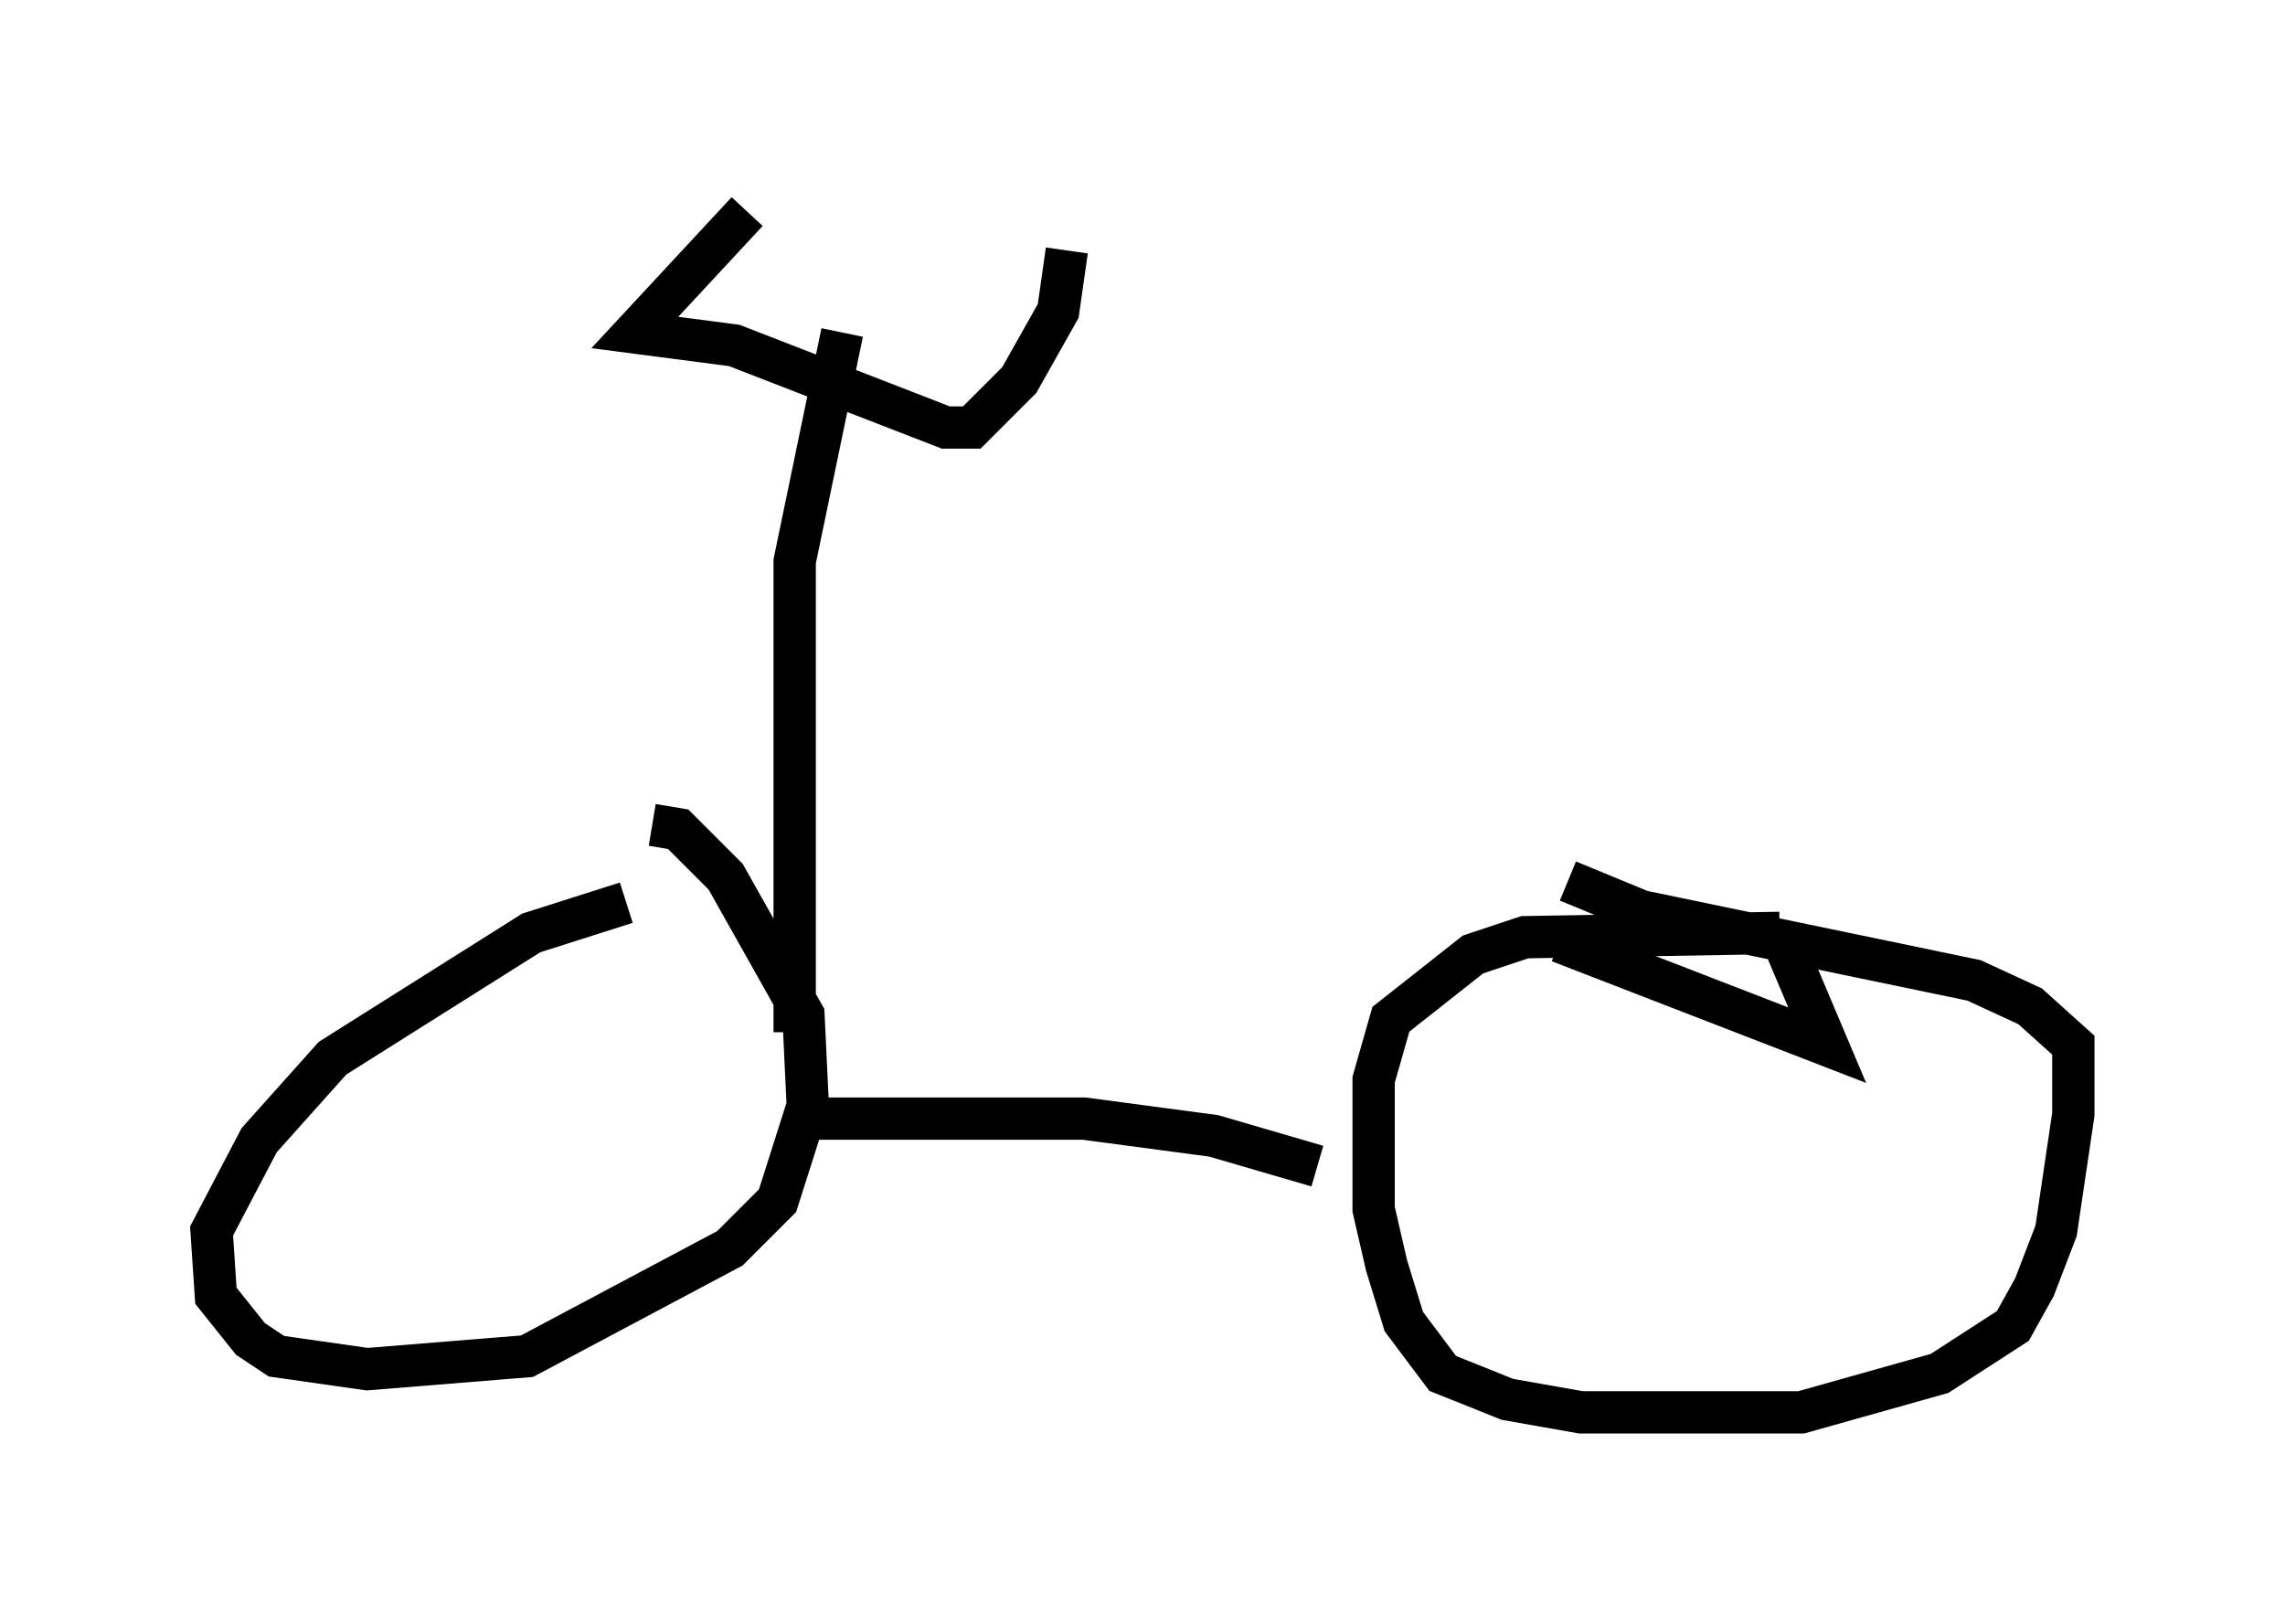 <?xml version="1.0" encoding="utf-8" ?>
<svg baseProfile="full" height="38.379" version="1.1" width="53.998" xmlns="http://www.w3.org/2000/svg" xmlns:ev="http://www.w3.org/2001/xml-events" xmlns:xlink="http://www.w3.org/1999/xlink"><defs /><rect fill="white" height="38.379" width="53.998" x="0" y="0" /><path d="M18.169, 21.334 m-3.369, 0.0 l-2.246, 0.715 -4.696, 2.96 l-1.735, 1.94 -1.123, 2.144 l0.102, 1.531 0.817, 1.021 l0.613, 0.408 2.144, 0.306 l3.777, -0.306 4.798, -2.552 l1.123, -1.123 0.715, -2.246 l-0.102, -2.144 -1.838, -3.267 l-1.123, -1.123 -0.613, -0.102 m21.438, 2.756 l6.329, 2.45 -1.123, -2.654 m0.0, 0.0 l-6.023, 0.102 -1.225, 0.408 l-1.94, 1.531 -0.408, 1.429 l0.0, 3.063 0.306, 1.327 l0.408, 1.327 0.919, 1.225 l1.531, 0.613 1.735, 0.306 l5.206, 0.0 3.267, -0.919 l1.735, -1.123 0.51, -0.919 l0.51, -1.327 0.408, -2.756 l0.0, -1.633 -1.021, -0.919 l-1.327, -0.613 -7.861, -1.633 l-1.735, -0.715 m-17.763, 5.615 l6.329, 0.0 3.063, 0.408 l2.45, 0.715 m-12.352, -3.165 l0.0, -11.127 1.123, -5.41 m-2.246, -2.858 l-2.654, 2.858 2.348, 0.306 l5.002, 1.94 0.613, 0.0 l1.123, -1.123 0.919, -1.633 l0.204, -1.429 " fill="none" stroke="black" stroke-width="1" /></svg>